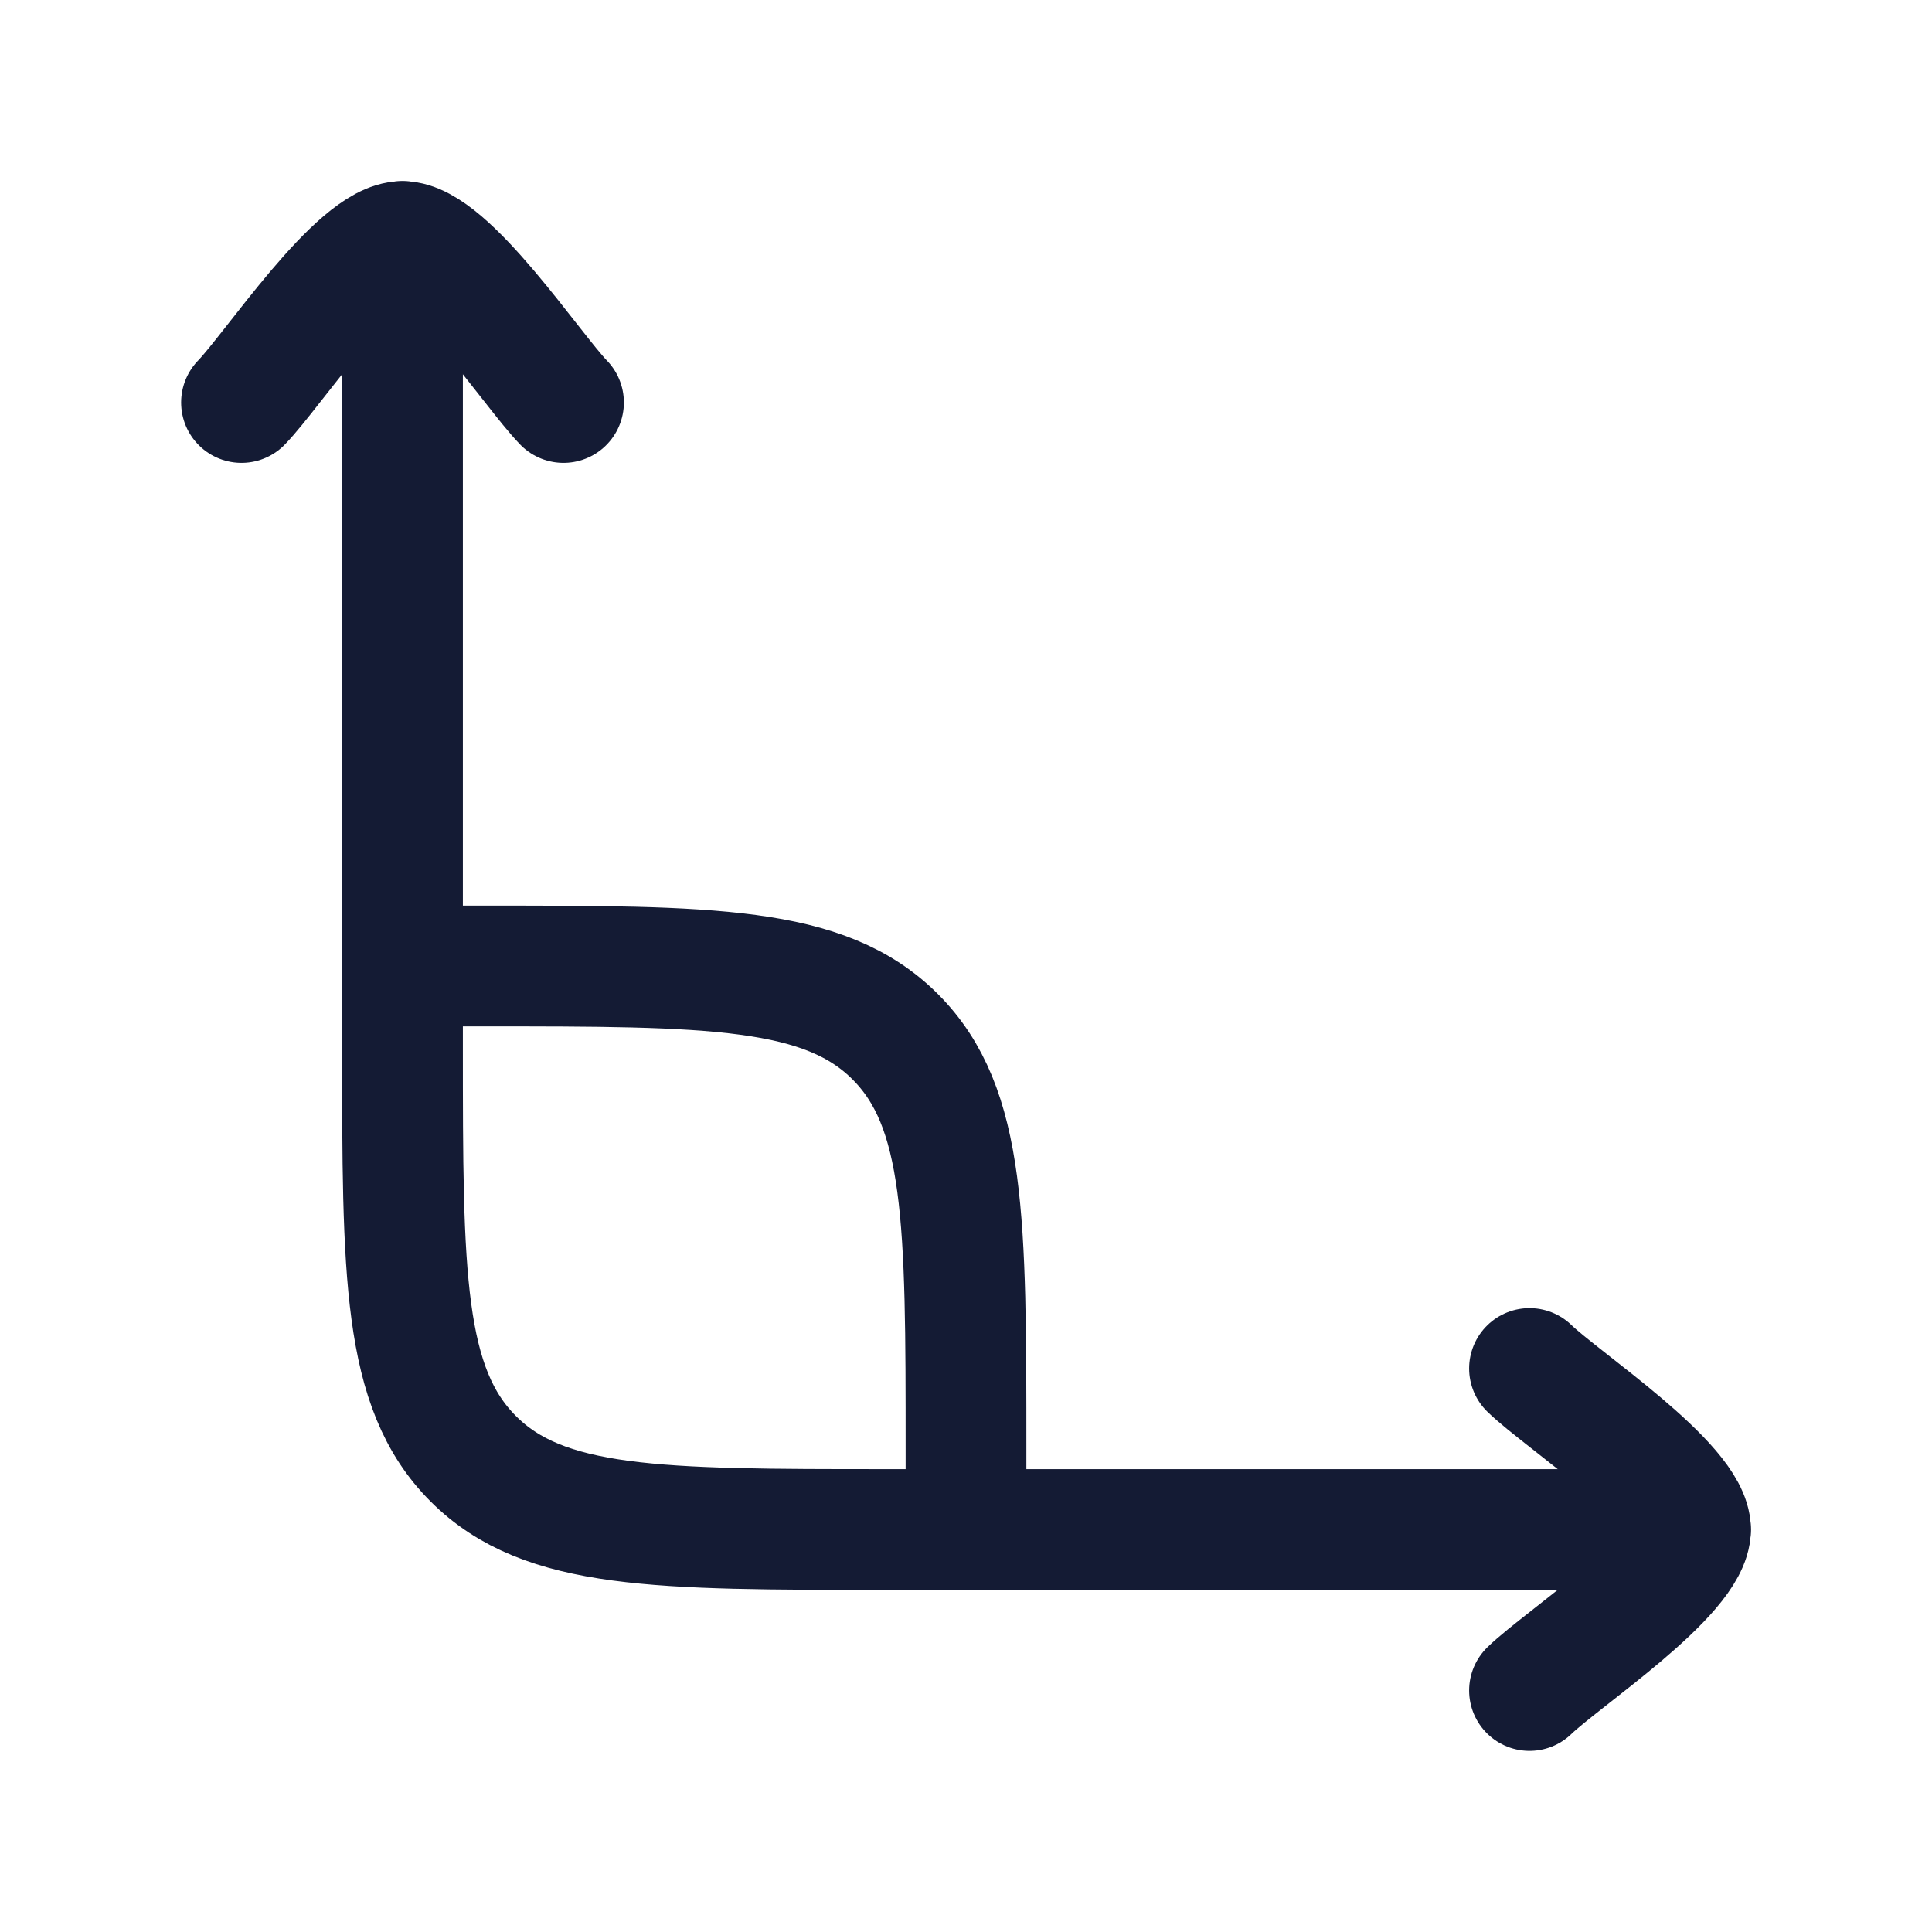<svg width="24" height="24" viewBox="0 0 24 24" fill="none" xmlns="http://www.w3.org/2000/svg">
<path d="M3 5C3.393 4.595 4.44 3 5 3C5.56 3 6.607 4.595 7 5" stroke="#141B34" stroke-width="1.5" stroke-linecap="round" stroke-linejoin="round"/>
<path d="M19 17C19.405 17.393 21 18.44 21 19C21 19.56 19.405 20.607 19 21" stroke="#141B34" stroke-width="1.5" stroke-linecap="round" stroke-linejoin="round"/>
<path d="M5 12H6C8.828 12 10.243 12 11.121 12.879C12 13.757 12 15.172 12 18V19" stroke="#141B34" stroke-width="1.5" stroke-linecap="round" stroke-linejoin="round"/>
<path d="M21 19H11C8.172 19 6.757 19 5.879 18.121C5 17.243 5 15.828 5 13L5 3" stroke="#141B34" stroke-width="1.5" stroke-linecap="round" stroke-linejoin="round"/>
</svg>
